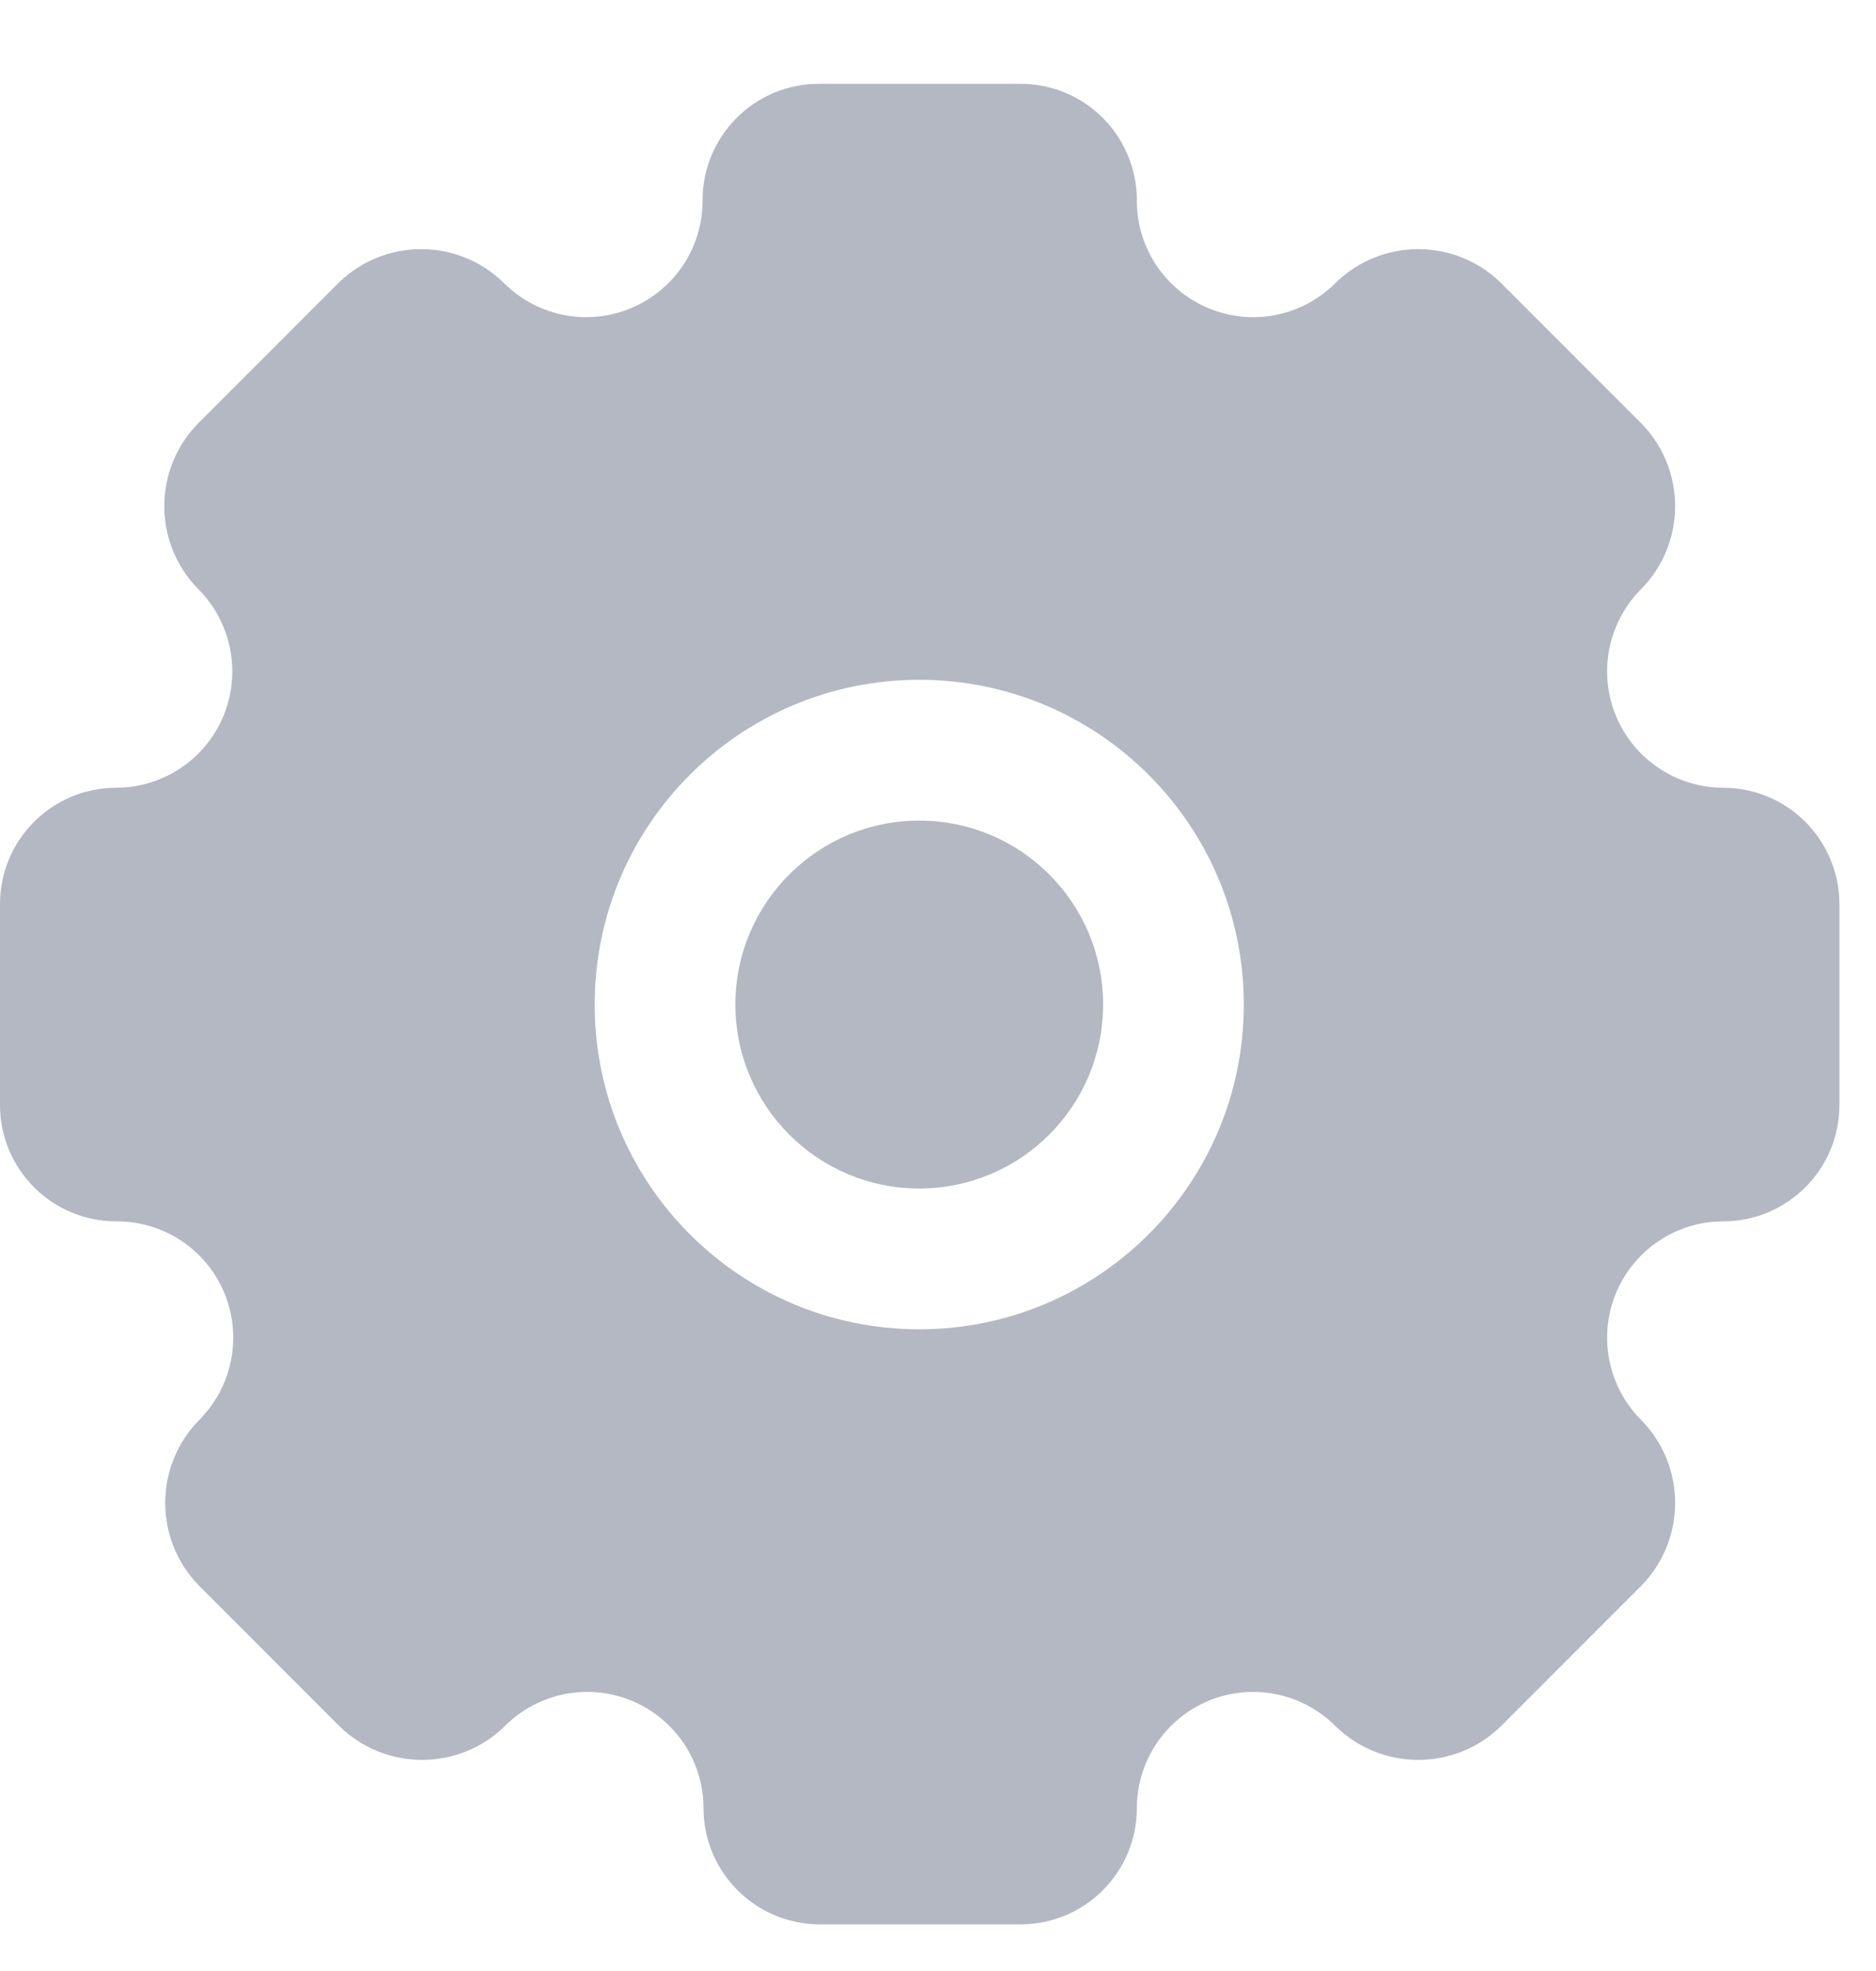 <svg width="20" height="21" viewBox="0 0 20 21" fill="none" xmlns="http://www.w3.org/2000/svg">
    <path d="M11.76 10.703C11.76 11.785 10.883 12.663 9.8 12.663C8.718 12.663 7.84 11.785 7.84 10.703C7.84 9.62 8.718 8.743 9.8 8.743C10.883 8.743 11.76 9.62 11.76 10.703Z" fill="#B3B8C2"/>
    <path fill-rule="evenodd" clip-rule="evenodd" d="M17.226 7.624C17.417 8.088 17.868 8.391 18.37 8.393C18.699 8.393 19.014 8.523 19.247 8.756C19.479 8.989 19.61 9.304 19.61 9.633V11.773C19.61 12.458 19.055 13.013 18.37 13.013C17.868 13.014 17.417 13.318 17.226 13.782C17.036 14.246 17.144 14.779 17.5 15.133C17.978 15.622 17.978 16.403 17.5 16.893L16 18.393C15.511 18.87 14.729 18.87 14.24 18.393C13.886 18.037 13.353 17.929 12.889 18.119C12.425 18.31 12.121 18.761 12.12 19.263C12.12 19.948 11.565 20.503 10.88 20.503H8.74C8.055 20.503 7.5 19.948 7.5 19.263C7.499 18.761 7.195 18.31 6.731 18.119C6.267 17.929 5.733 18.037 5.38 18.393C4.891 18.87 4.109 18.87 3.62 18.393L2.12 16.893C1.642 16.403 1.642 15.622 2.12 15.133C2.477 14.778 2.585 14.242 2.392 13.777C2.199 13.312 1.744 13.01 1.24 13.013C0.555 13.013 0 12.458 0 11.773V9.633C0 8.948 0.555 8.393 1.24 8.393C1.742 8.391 2.193 8.088 2.384 7.624C2.574 7.159 2.466 6.626 2.11 6.273C1.632 5.783 1.632 5.002 2.11 4.513L3.61 3.013C4.099 2.535 4.881 2.535 5.37 3.013C5.725 3.37 6.26 3.478 6.725 3.284C7.19 3.091 7.493 2.636 7.49 2.133C7.49 1.448 8.045 0.893 8.73 0.893H10.88C11.209 0.893 11.524 1.023 11.757 1.256C11.989 1.489 12.12 1.804 12.12 2.133C12.117 2.636 12.419 3.091 12.885 3.284C13.35 3.478 13.885 3.37 14.24 3.013C14.729 2.535 15.511 2.535 16 3.013L17.5 4.513C17.978 5.002 17.978 5.783 17.5 6.273C17.144 6.626 17.036 7.159 17.226 7.624ZM6.34 10.703C6.34 12.614 7.889 14.163 9.8 14.163C11.711 14.163 13.26 12.614 13.26 10.703C13.26 8.792 11.711 7.243 9.8 7.243C7.889 7.243 6.34 8.792 6.34 10.703Z" fill="#B3B8C2"/>
</svg>
